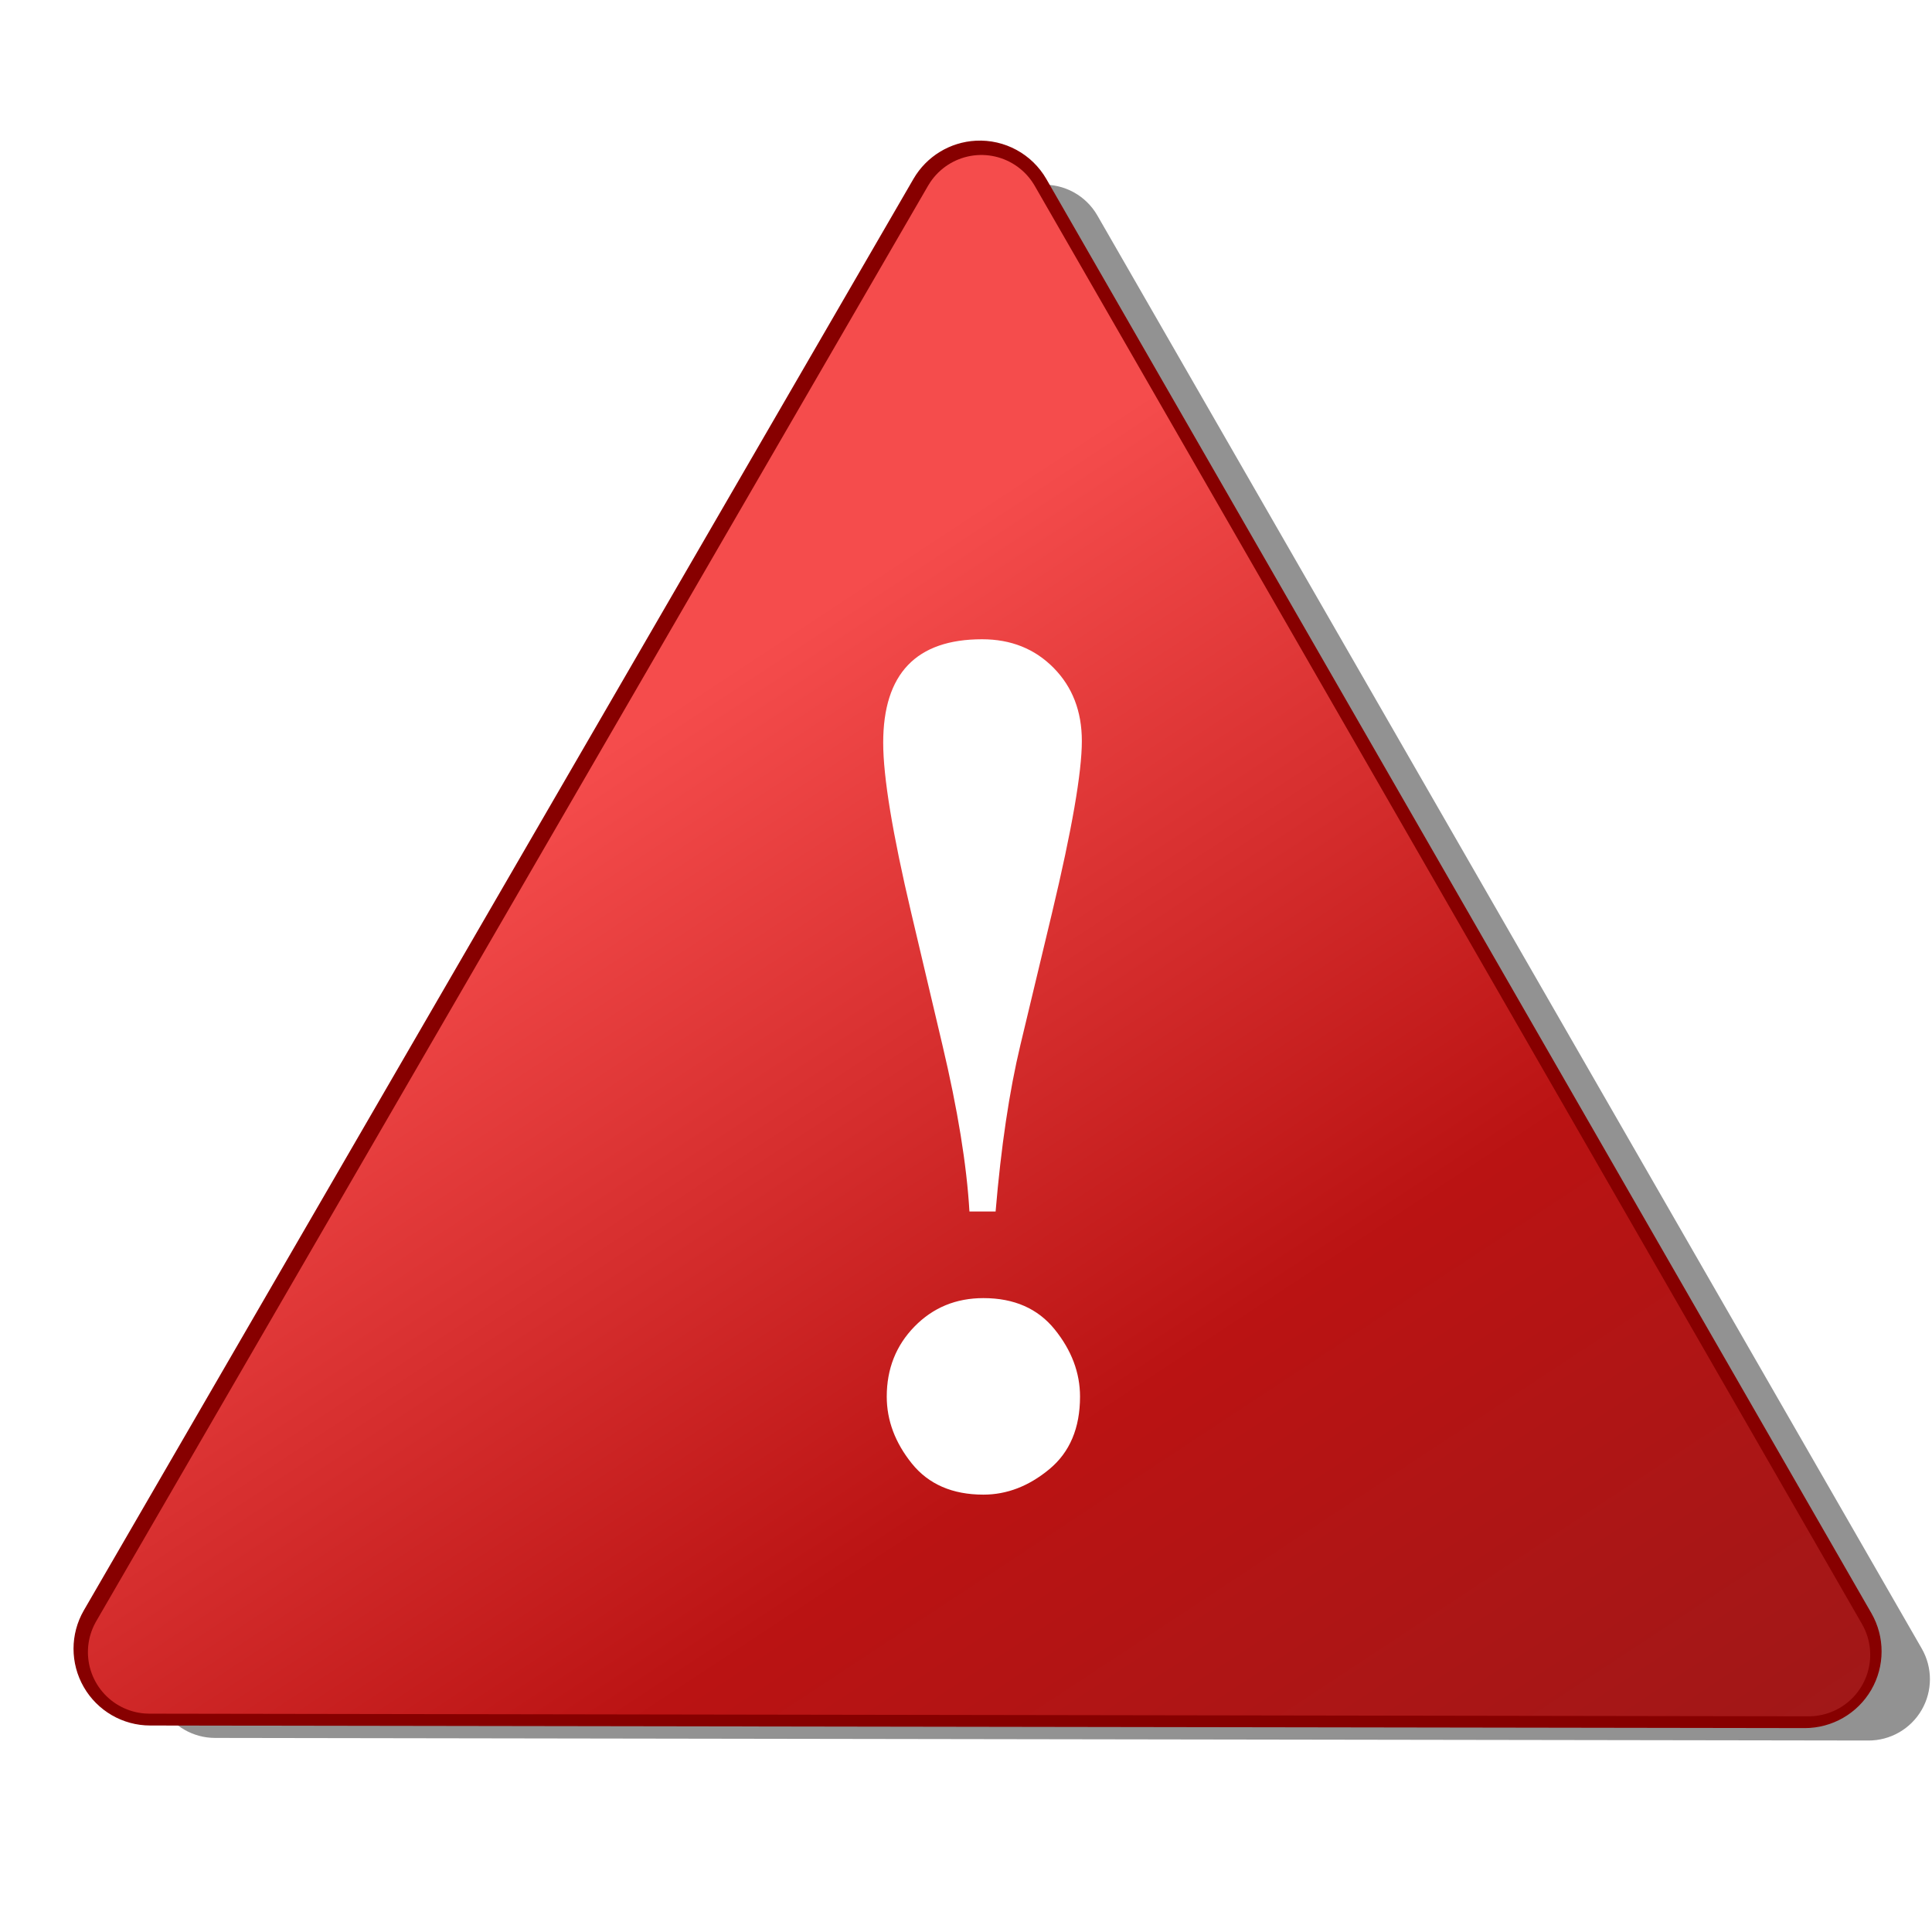 <?xml version="1.0" encoding="UTF-8" standalone="no"?>
<!-- Created with Inkscape (http://www.inkscape.org/) -->

<svg
   xmlns:dc="http://purl.org/dc/elements/1.1/"
   xmlns:cc="http://creativecommons.org/ns#"
   xmlns:rdf="http://www.w3.org/1999/02/22-rdf-syntax-ns#"
   xmlns:svg="http://www.w3.org/2000/svg"
   xmlns="http://www.w3.org/2000/svg"
   xmlns:xlink="http://www.w3.org/1999/xlink"
   xmlns:sodipodi="http://sodipodi.sourceforge.net/DTD/sodipodi-0.dtd"
   xmlns:inkscape="http://www.inkscape.org/namespaces/inkscape"
   width="50"
   height="50"
   id="svg2"
   sodipodi:version="0.32"
   inkscape:version="0.48.1 "
   version="1.0"
   sodipodi:docname="error_icon.svg"
   inkscape:output_extension="org.inkscape.output.svg.inkscape">
  <sodipodi:namedview
     id="base"
     pagecolor="#ffffff"
     bordercolor="#666666"
     borderopacity="1.0"
     gridtolerance="10000"
     guidetolerance="10"
     objecttolerance="10"
     inkscape:pageopacity="0.0"
     inkscape:pageshadow="2"
     inkscape:zoom="1.2975409"
     inkscape:cx="148.71007"
     inkscape:cy="140.7038"
     inkscape:document-units="px"
     inkscape:current-layer="layer1"
     width="400px"
     height="400px"
     showgrid="false"
     inkscape:window-width="1426"
     inkscape:window-height="913"
     inkscape:window-x="1487"
     inkscape:window-y="45"
     inkscape:window-maximized="0" />
  <defs
     id="defs4">
    <inkscape:perspective
       sodipodi:type="inkscape:persp3d"
       inkscape:vp_x="0 : 200 : 1"
       inkscape:vp_y="0 : 1000 : 0"
       inkscape:vp_z="400 : 200 : 1"
       inkscape:persp3d-origin="200 : 133.33333 : 1"
       id="perspective3046" />
    <linearGradient
       id="linearGradient4121">
      <stop
         offset="0"
         style="stop-color: rgb(232, 0, 0); stop-opacity: 1;"
         id="stop4123" />
      <stop
         offset="0.623"
         style="stop-color: rgb(239, 101, 101); stop-opacity: 0;"
         id="stop6077" />
      <stop
         offset="1"
         style="stop-color: rgb(246, 202, 202); stop-opacity: 0;"
         id="stop4125" />
    </linearGradient>
    <linearGradient
       id="linearGradient3134">
      <stop
         offset="0"
         style="stop-color: rgb(245, 76, 76); stop-opacity: 1;"
         id="stop3136" />
      <stop
         id="stop3165"
         style="stop-color: rgb(186, 19, 19); stop-opacity: 1;"
         offset="0.5" />
      <stop
         offset="1"
         style="stop-color: rgb(154, 25, 25); stop-opacity: 1;"
         id="stop3138" />
    </linearGradient>
    <linearGradient
       id="linearGradient3140"
       gradientUnits="userSpaceOnUse"
       inkscape:collect="always"
       x1="91.3"
       x2="244.973"
       xlink:href="#linearGradient3134"
       y1="4.318"
       y2="237.703" />
    <linearGradient
       id="linearGradient3148"
       gradientUnits="userSpaceOnUse"
       inkscape:collect="always"
       x1="91.3"
       x2="244.973"
       xlink:href="#linearGradient3134"
       y1="4.318"
       y2="237.703" />
    <linearGradient
       inkscape:collect="always"
       xlink:href="#linearGradient3134"
       id="linearGradient3154"
       gradientUnits="userSpaceOnUse"
       x1="29.754"
       y1="-13.27"
       x2="202.582"
       y2="183.588" />
    <linearGradient
       inkscape:collect="always"
       xlink:href="#linearGradient3134"
       id="linearGradient3156"
       gradientUnits="userSpaceOnUse"
       x1="29.754"
       y1="-13.27"
       x2="202.582"
       y2="183.588" />
    <filter
       inkscape:collect="always"
       id="filter3172"
       color-interpolation-filters="sRGB">
      <feGaussianBlur
         inkscape:collect="always"
         stdDeviation="5.092"
         id="feGaussianBlur3174" />
    </filter>
    <linearGradient
       inkscape:collect="always"
       xlink:href="#linearGradient3134"
       id="linearGradient2184"
       gradientUnits="userSpaceOnUse"
       x1="29.754"
       y1="-13.27"
       x2="202.582"
       y2="183.588"
       gradientTransform="matrix(0.154,0,0,0.154,11.278,362.355)" />
    <inkscape:perspective
       id="perspective4338"
       inkscape:persp3d-origin="0.5 : 0.33333333 : 1"
       inkscape:vp_z="1 : 0.5 : 1"
       inkscape:vp_y="0 : 1000 : 0"
       inkscape:vp_x="0 : 0.5 : 1"
       sodipodi:type="inkscape:persp3d" />
  </defs>
  <g
     inkscape:label="Layer 1"
     id="layer1"
     inkscape:groupmode="layer"
     transform="translate(0,-350)">
    <path
       style="fill:#777777;fill-opacity:0.797;stroke:none;filter:url(#filter3172)"
       d="m 213.054,47.378 c -4.214,0.217 -8.035,2.547 -10.158,6.193 L 33.94,345.108 c -2.239,3.865 -2.246,8.631 -0.019,12.503 2.228,3.872 6.352,6.26 10.819,6.266 l 336.929,0.529 c 4.469,0.013 8.605,-2.359 10.848,-6.224 2.244,-3.864 2.254,-8.633 0.028,-12.507 L 224.534,53.609 c -2.351,-4.07 -6.786,-6.477 -11.48,-6.231 l 0,0 z m 0.604,37.462 146.41,254.528 L 66.417,338.915 213.658,84.84 z"
       id="path3152"
       inkscape:connector-curvature="0"
       transform="matrix(0.127,0,0,0.127,-0.118,348.765)" />
    <path
       style="fill:url(#linearGradient2184);fill-opacity:1;stroke:#870000;stroke-width:0.794;stroke-linecap:round;stroke-linejoin:round;stroke-miterlimit:4;stroke-opacity:1;stroke-dasharray:none"
       d="m 25.277,354.038 c -0.536,0.028 -1.021,0.324 -1.291,0.787 L 2.514,391.874 c -0.285,0.491 -0.285,1.097 -0.002,1.589 0.283,0.492 0.807,0.796 1.375,0.796 l 42.818,0.067 c 0.568,10e-4 1.093,-0.3 1.379,-0.791 0.285,-0.491 0.286,-1.097 0.003,-1.589 L 26.735,354.83 c -0.299,-0.517 -0.862,-0.823 -1.459,-0.792 l 0,0 z m 0.077,4.761 18.606,32.346 -37.318,-0.058 18.712,-32.288 z"
       id="path2178"
       inkscape:connector-curvature="0" />
    <path
       sodipodi:arg2="1.5723975"
       style="fill:url(#linearGradient3140);fill-opacity:1;fill-rule:nonzero;stroke:url(#linearGradient3148);stroke-width:20.688;stroke-linecap:round;stroke-linejoin:round;stroke-miterlimit:4;stroke-opacity:1;stroke-dasharray:none"
       id="path2160"
       sodipodi:cx="91.428574"
       sodipodi:cy="117.14286"
       sodipodi:arg1="0.52519998"
       sodipodi:type="star"
       d="M 230.714,197.857 -48.115,197.411 91.686,-43.839 z"
       sodipodi:r2="80.491158"
       sodipodi:sides="3"
       inkscape:randomized="0"
       transform="matrix(0.154,0,0,0.154,11.278,362.355)"
       inkscape:rounded="0"
       sodipodi:r1="160.98232"
       inkscape:flatsided="true" />
    <path
       style="font-size:333.226px;font-style:normal;font-variant:normal;font-weight:bold;font-stretch:normal;text-align:start;line-height:125%;text-anchor:start;fill:#ffffff;fill-opacity:1;stroke:none;font-family:Angsana New"
       d="m 25.767,381.354 -0.678,0 c -0.07,-1.202 -0.304,-2.64 -0.701,-4.316 l -0.806,-3.415 c -0.483,-2.047 -0.725,-3.514 -0.725,-4.399 -1e-6,-1.787 0.853,-2.68 2.559,-2.68 0.748,2e-5 1.365,0.247 1.852,0.741 0.487,0.494 0.73,1.125 0.73,1.891 -6e-6,0.814 -0.257,2.296 -0.771,4.447 l -0.818,3.415 c -0.288,1.202 -0.502,2.64 -0.643,4.316 l 0,0 z m -0.316,2.241 c 0.795,0 1.41,0.271 1.846,0.812 0.436,0.541 0.654,1.121 0.654,1.737 -8e-6,0.814 -0.265,1.441 -0.795,1.879 -0.53,0.439 -1.098,0.658 -1.706,0.658 -0.802,0 -1.42,-0.269 -1.852,-0.806 -0.432,-0.538 -0.649,-1.115 -0.649,-1.731 -2e-6,-0.719 0.24,-1.324 0.719,-1.814 0.479,-0.49 1.073,-0.735 1.782,-0.735 l 0,0 z"
       id="text2171"
       inkscape:connector-curvature="0" />
  </g>
</svg>
